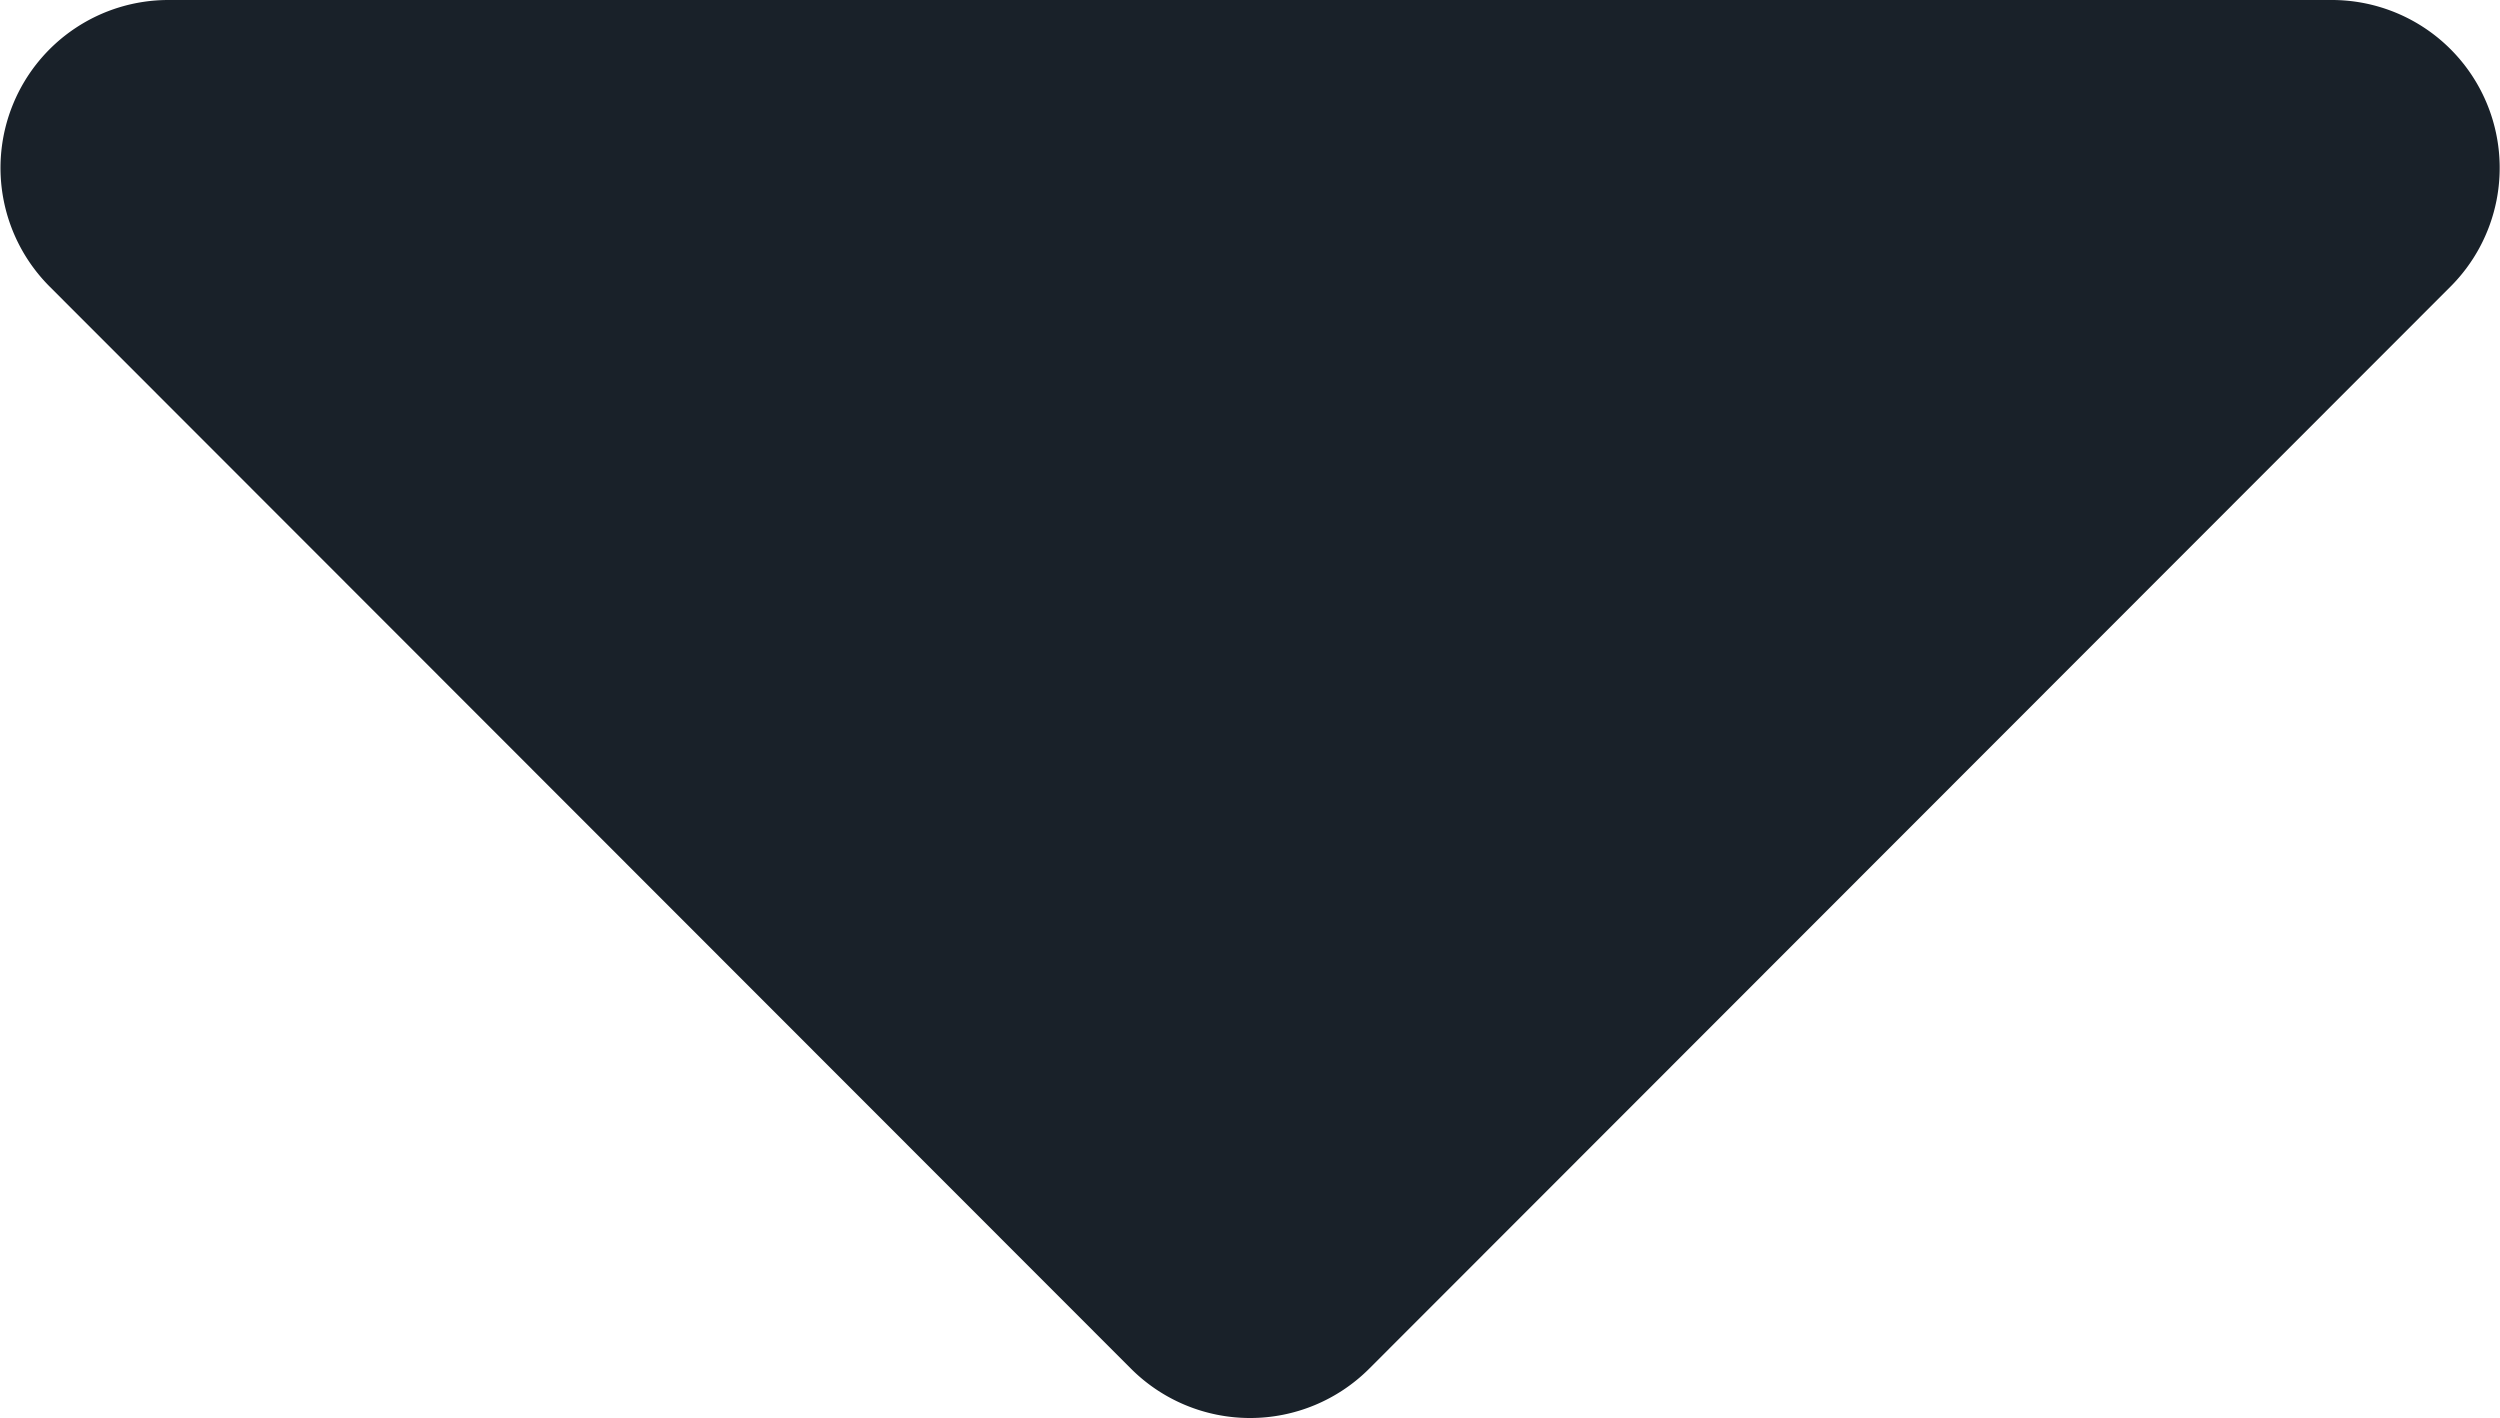 <svg xmlns="http://www.w3.org/2000/svg" width="13" height="7.374" viewBox="0 0 13 7.374"><path d="M12.17,192H23.42a.873.873,0,0,1,.617,1.491l-5.623,5.627a.876.876,0,0,1-1.237,0l-5.623-5.627A.873.873,0,0,1,12.17,192Z" transform="translate(-11.295 -192)" fill="#192129"/></svg>